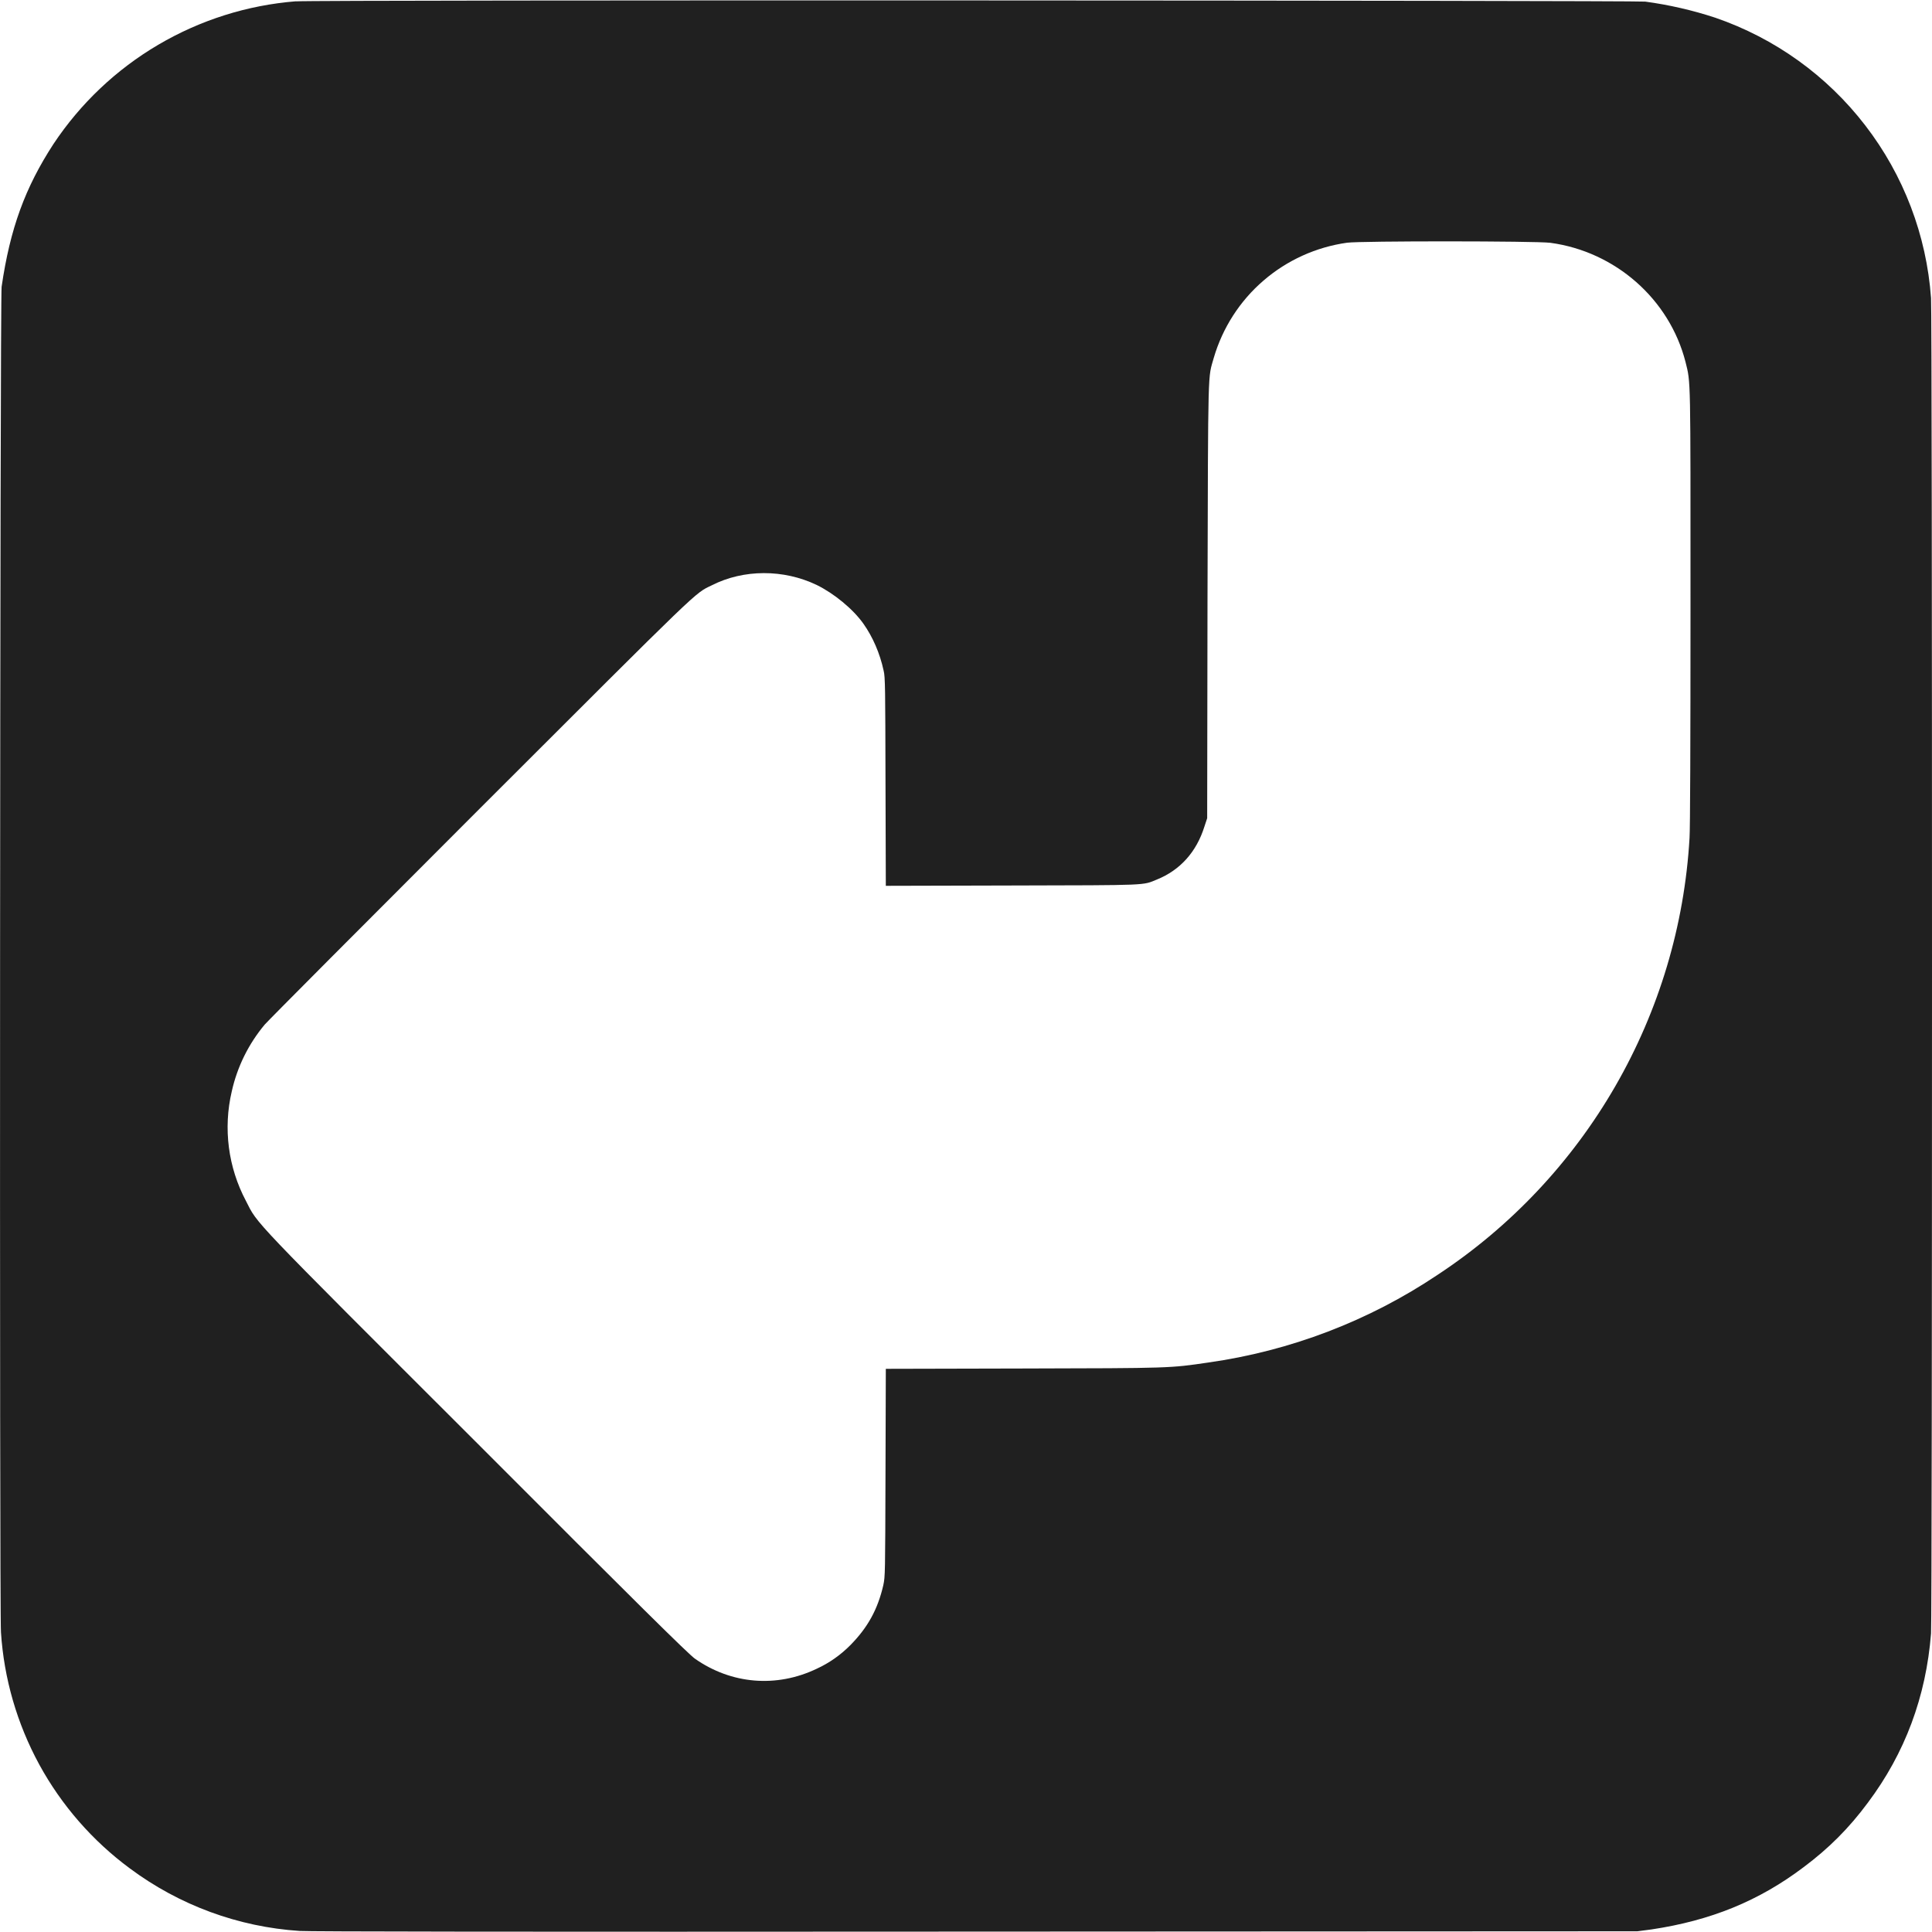 <svg width="24" height="24" viewBox="0 0 24 24" fill="none" xmlns="http://www.w3.org/2000/svg">
<path d="M3.676 0.016C3.072 0.064 2.488 0.249 1.966 0.556C1.444 0.863 0.999 1.285 0.664 1.789C0.312 2.33 0.125 2.84 0.02 3.563C-8.73115e-10 3.699 -0.008 20.015 0.012 20.276C0.049 20.852 0.212 21.413 0.488 21.92C0.765 22.427 1.149 22.867 1.613 23.21C2.227 23.667 2.959 23.937 3.723 23.987C3.848 23.995 6.293 23.999 12.117 23.995L20.34 23.991L20.516 23.968C21.25 23.858 21.848 23.616 22.406 23.194C22.719 22.96 22.969 22.71 23.203 22.394C23.664 21.78 23.926 21.077 23.988 20.292C24.004 20.077 24.004 3.917 23.988 3.702C23.932 2.923 23.648 2.177 23.171 1.558C22.695 0.939 22.047 0.474 21.308 0.22C21.025 0.127 20.733 0.06 20.438 0.02C20.316 0.005 3.887 -0.003 3.675 0.017L3.676 0.016ZM19.258 3.016C20.066 3.125 20.738 3.715 20.938 4.496C21.004 4.762 21 4.645 21 7.546C21 9.226 20.996 10.293 20.988 10.41C20.925 11.496 20.609 12.551 20.066 13.493C19.523 14.435 18.767 15.238 17.859 15.836C17.003 16.41 16.028 16.782 15.008 16.926C14.531 16.996 14.551 16.996 12.707 17L11.004 17.004L11 18.289C10.996 19.566 10.996 19.579 10.973 19.691C10.903 19.996 10.777 20.219 10.566 20.434C10.445 20.557 10.302 20.658 10.145 20.73C9.645 20.969 9.085 20.922 8.633 20.605C8.559 20.555 7.906 19.91 5.93 17.93C3.07 15.074 3.207 15.215 3.055 14.918C2.834 14.501 2.771 14.018 2.879 13.558C2.947 13.252 3.088 12.967 3.289 12.727C3.329 12.68 4.535 11.469 5.969 10.035C8.742 7.265 8.625 7.375 8.844 7.27C9.238 7.07 9.734 7.07 10.144 7.266C10.359 7.371 10.598 7.566 10.727 7.75C10.84 7.91 10.93 8.113 10.977 8.332C10.997 8.41 10.997 8.559 11 9.711L11.004 11.004L12.57 11C14.285 10.996 14.191 11 14.371 10.926C14.661 10.809 14.863 10.582 14.961 10.27L14.996 10.164L15 7.457C15.008 4.48 15.004 4.711 15.078 4.445C15.187 4.073 15.401 3.739 15.695 3.486C15.989 3.232 16.35 3.069 16.734 3.015C16.91 2.992 19.074 2.993 19.258 3.016Z" fill="#202020"/>
</svg>
